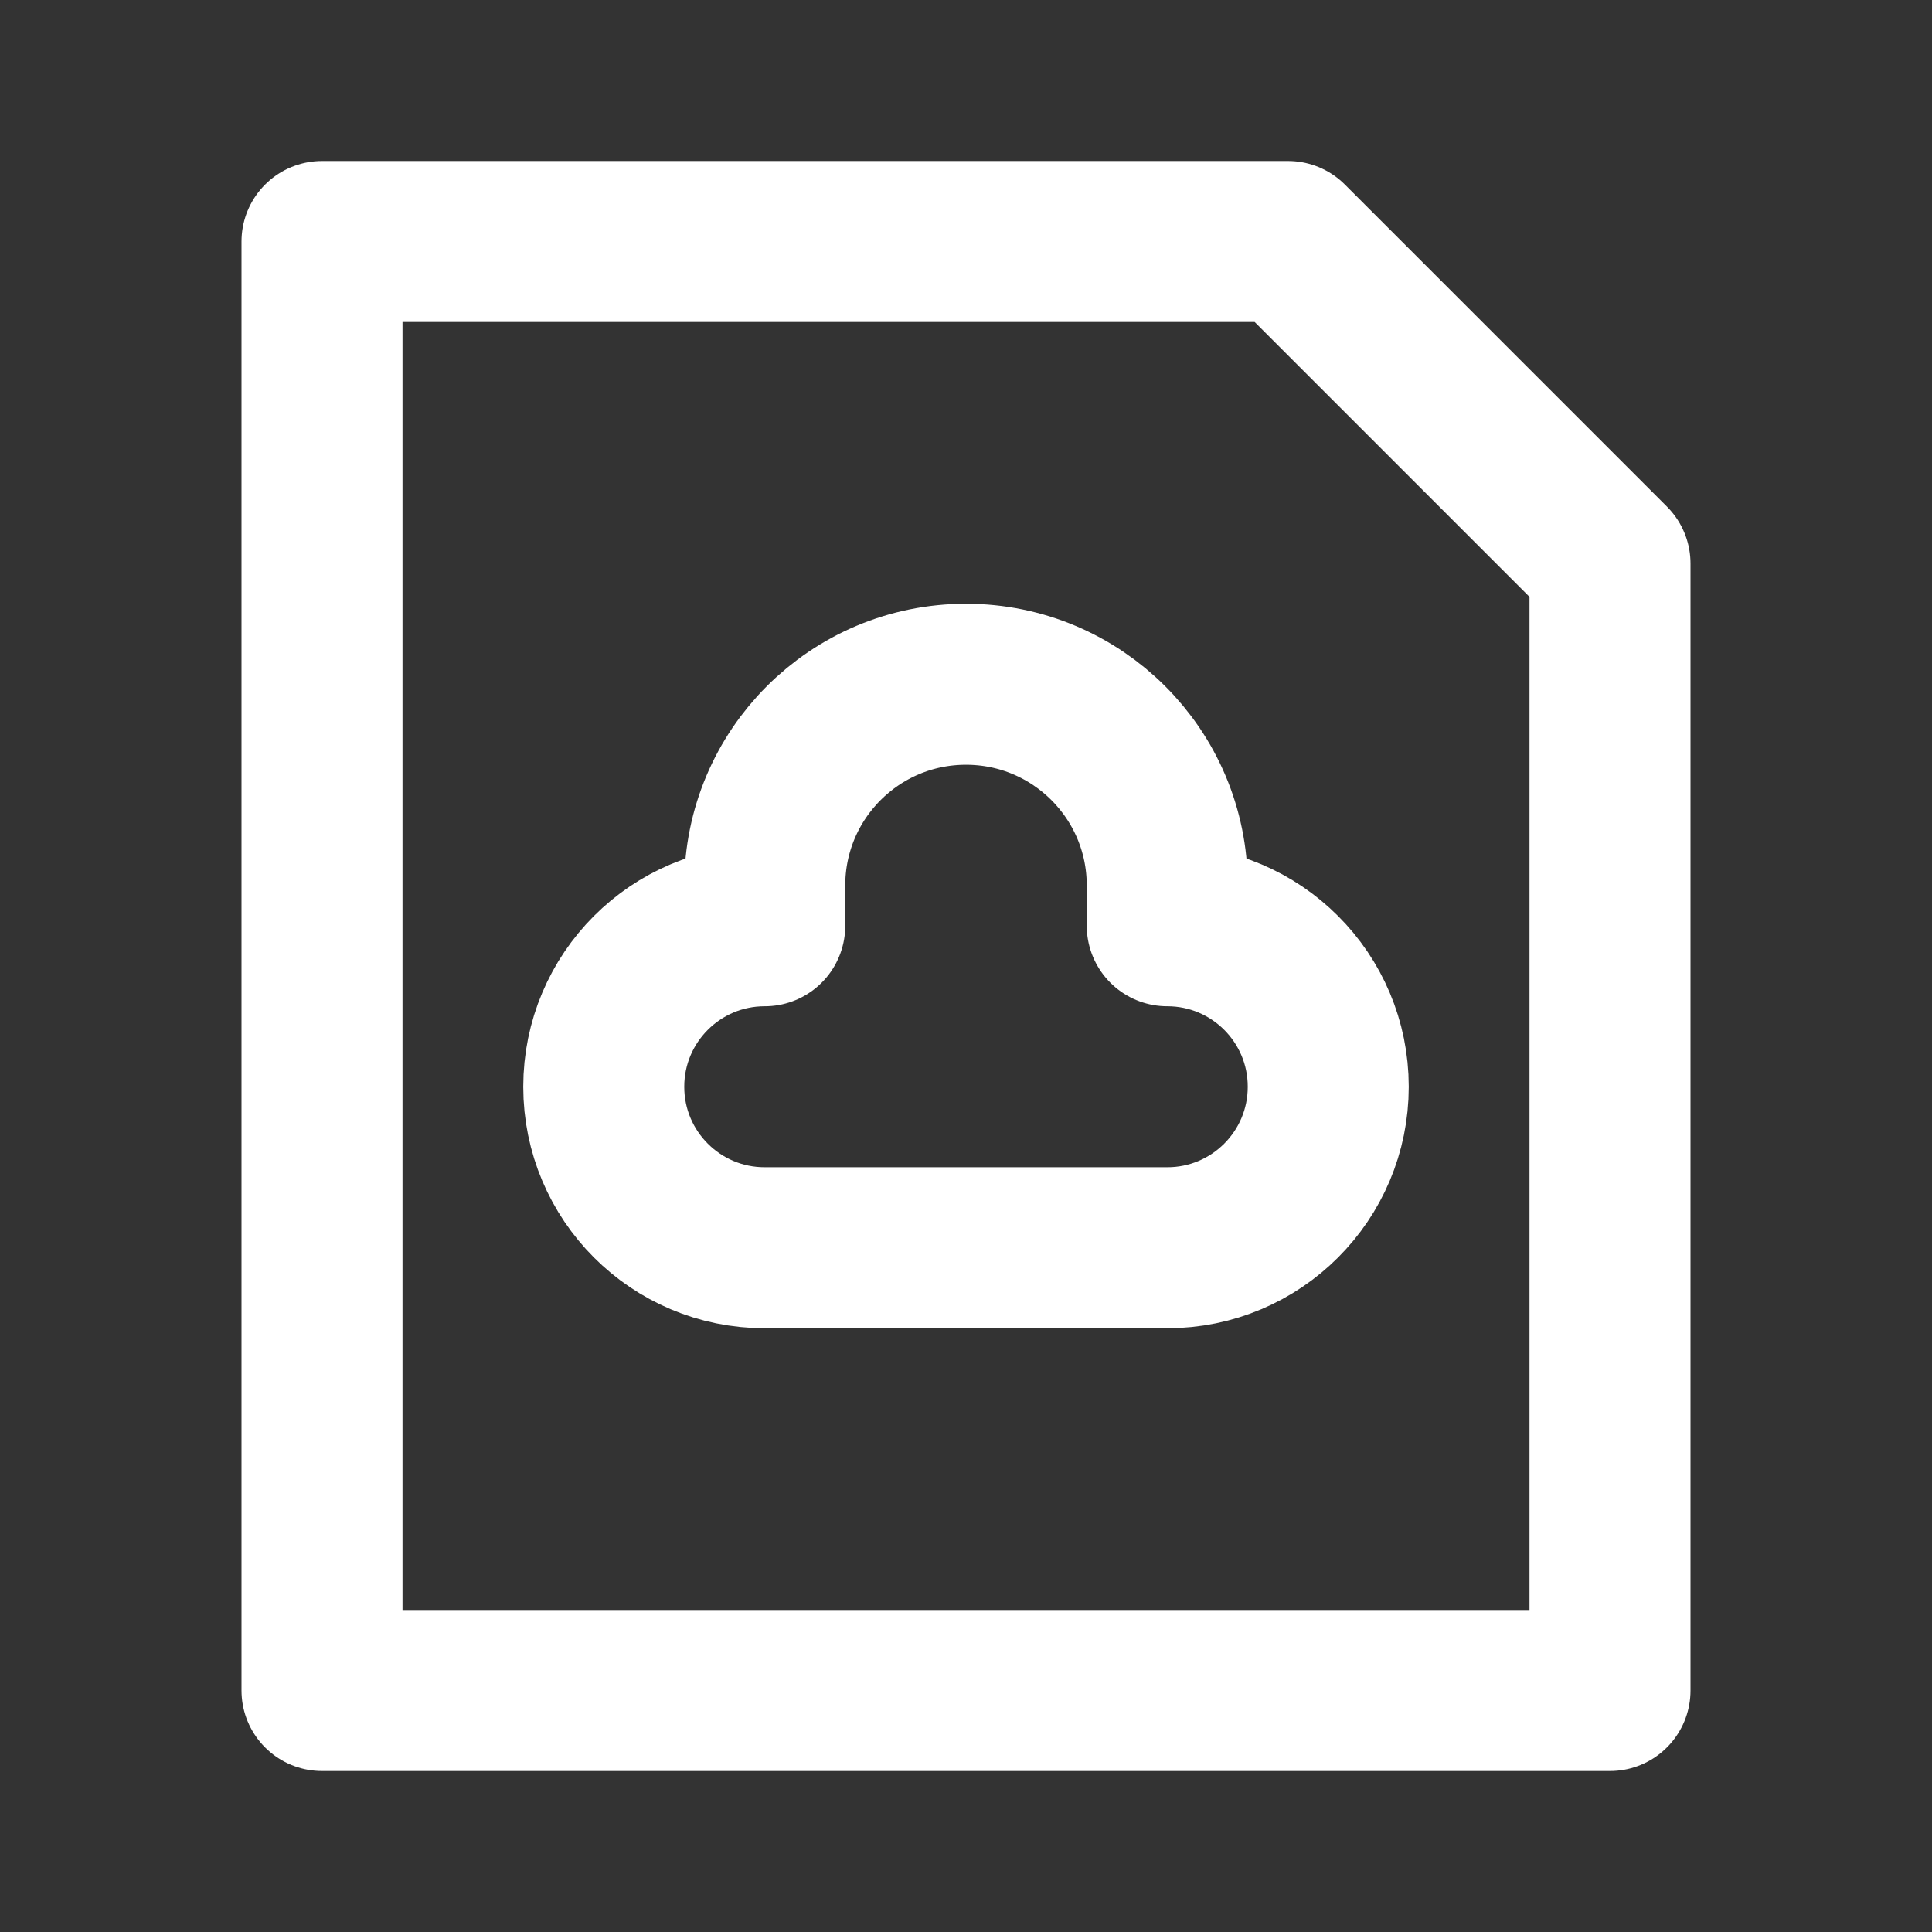 <svg width="24" height="24" viewBox="0 0 24 24" fill="none" xmlns="http://www.w3.org/2000/svg">
<rect x="0" y="0" width="24" height="24" fill="#333333" stroke="none"/>
<path d="M7.5 13.5C7.5 14.605 8.395 15.5 9.5 15.5H14.5C15.605 15.5 16.5 14.605 16.5 13.5C16.5 12.395 15.605 11.5 14.5 11.5V11C14.5 9.619 13.381 8.5 12 8.5C10.619 8.5 9.5 9.619 9.5 11V11.5C8.395 11.5 7.5 12.395 7.5 13.5Z" stroke="white" stroke-width="2" stroke-linecap="round" stroke-linejoin="round"/>
<path d="M20 7L16 3H4V21H20V7Z" stroke="white" stroke-width="2" stroke-linecap="round" stroke-linejoin="round"/>
</svg>
